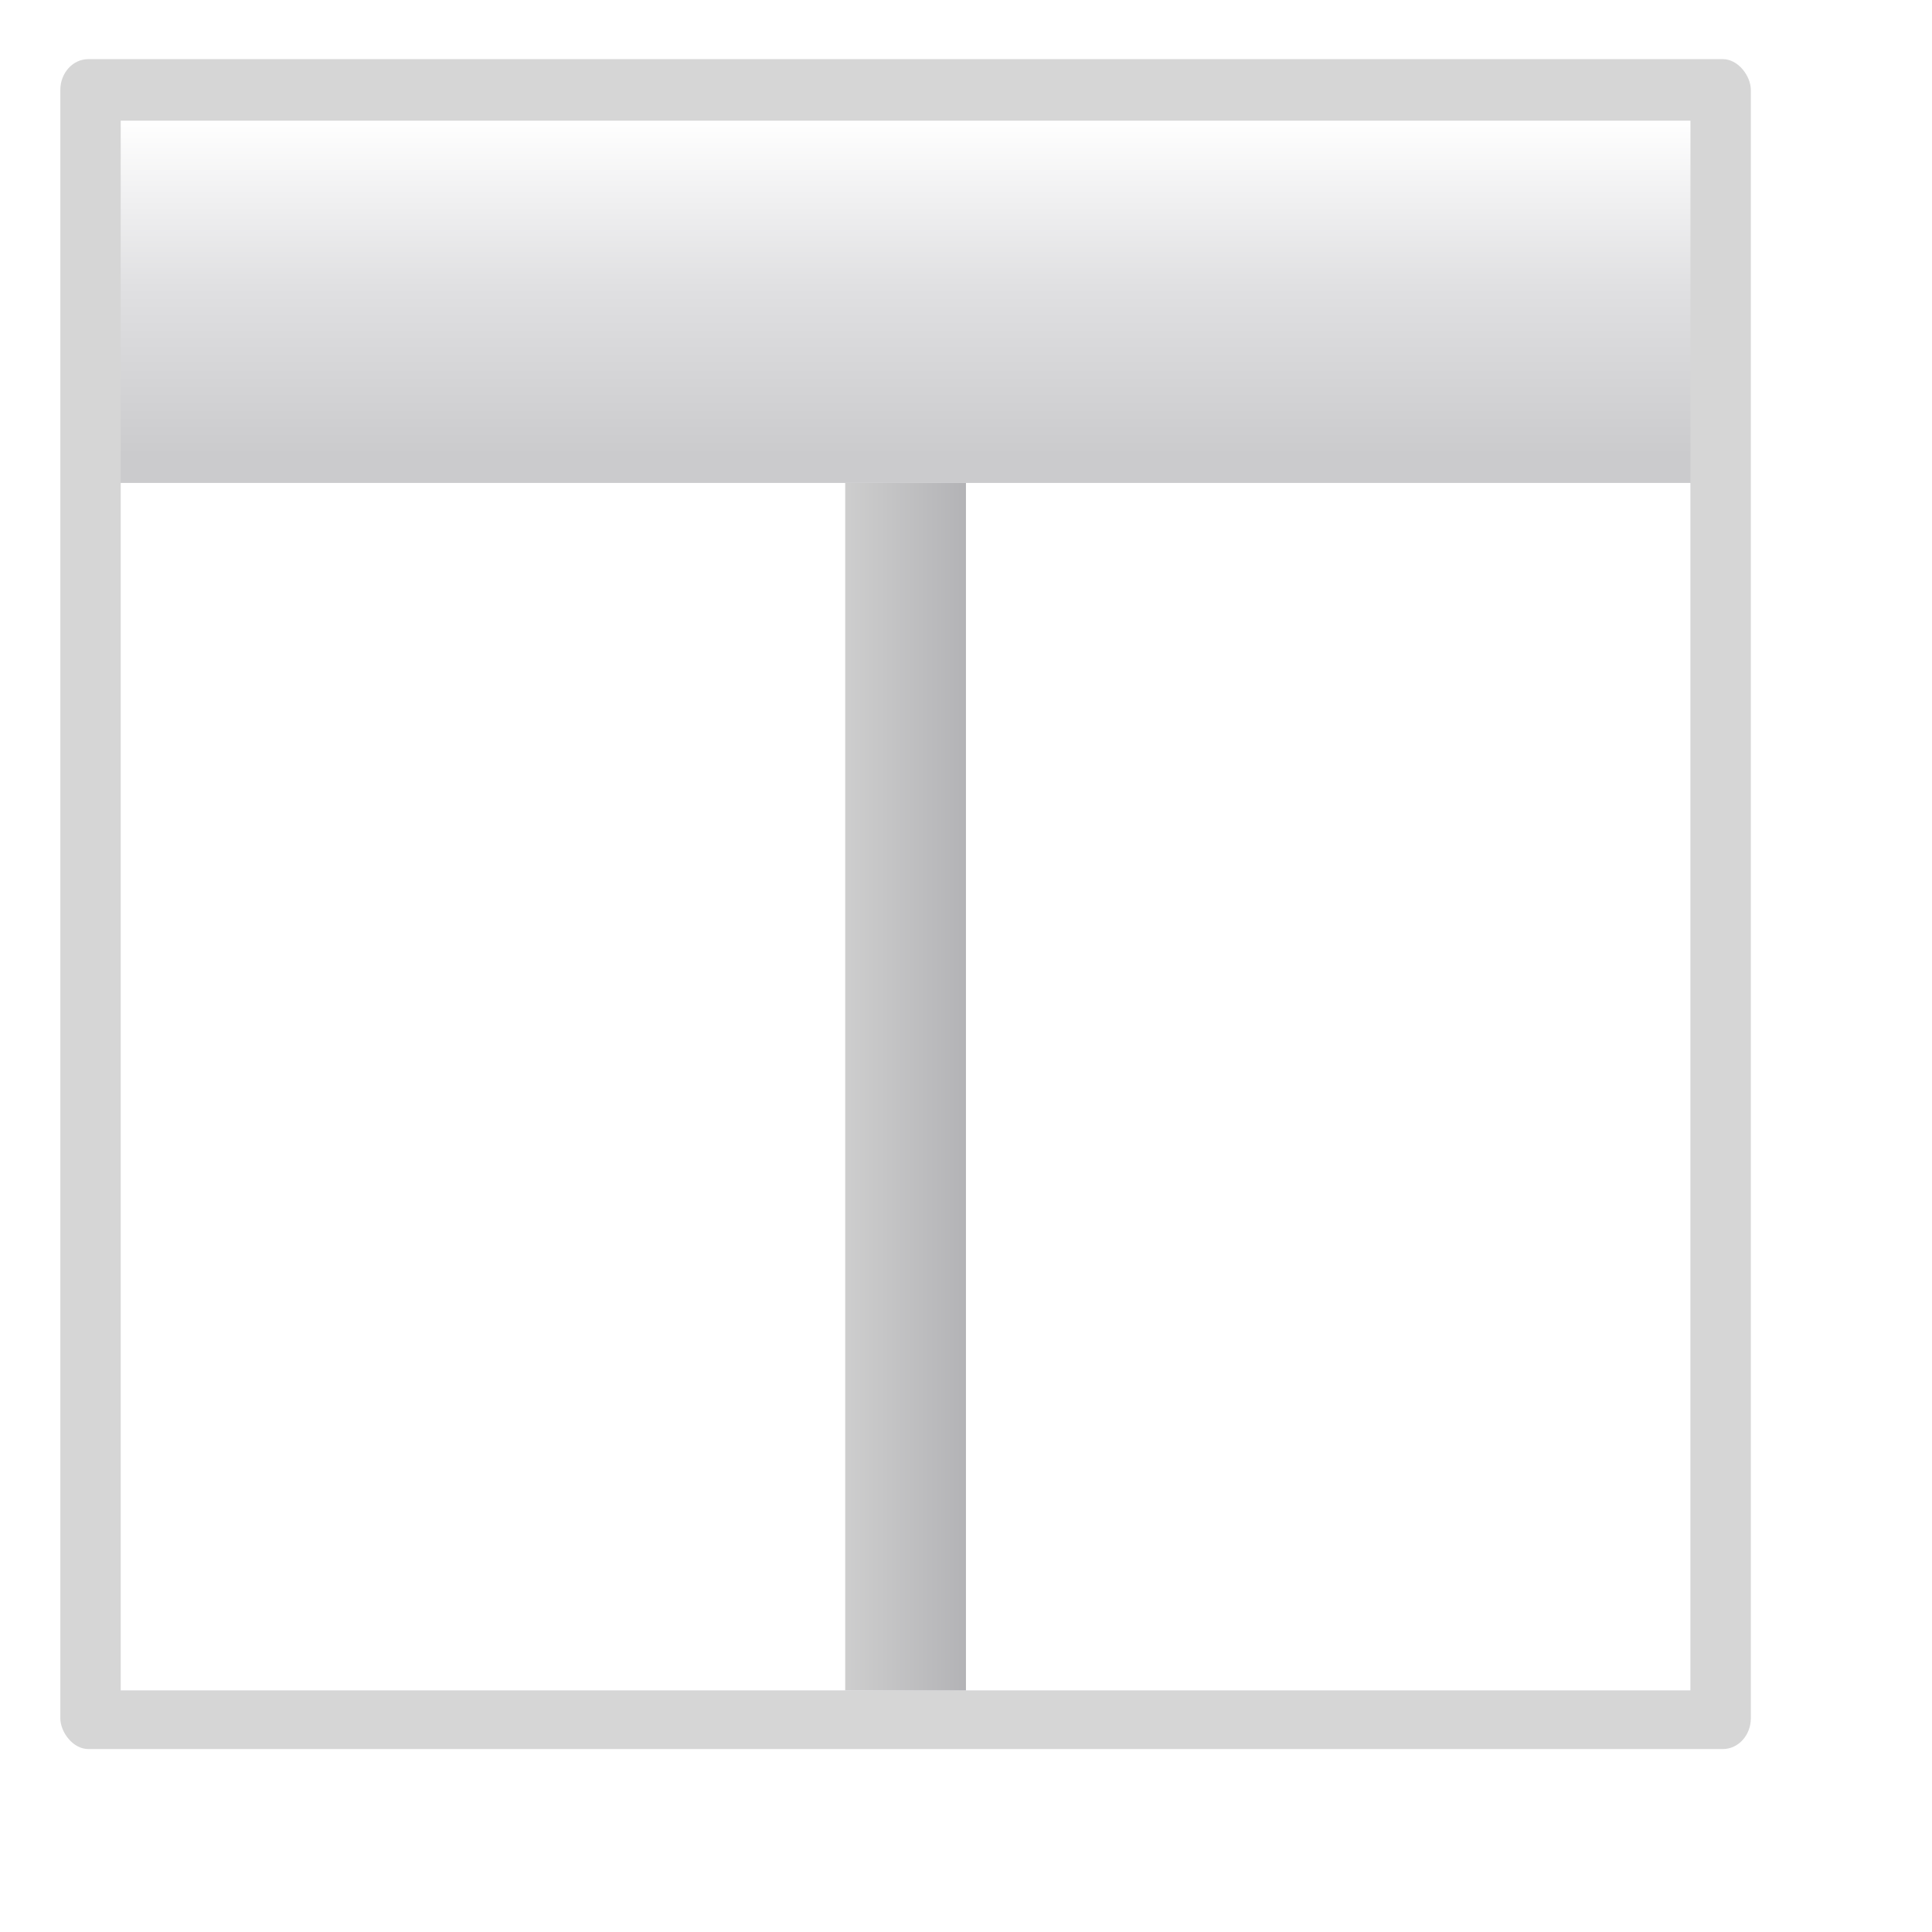<svg height="16" width="16" xmlns="http://www.w3.org/2000/svg" xmlns:xlink="http://www.w3.org/1999/xlink"><linearGradient id="a" gradientTransform="matrix(0 20 -.154 0 183.763 -1883.697)" gradientUnits="userSpaceOnUse" x1="137.258" x2="137.258" y1="260.751" y2="312.877"><stop offset="0" stop-color="#b3b3b6"/><stop offset="1" stop-color="#cecece"/></linearGradient><linearGradient id="b" gradientTransform="matrix(.113 0 0 .169 80.271 151.921)" gradientUnits="userSpaceOnUse" x1="399.775" x2="399.775" y1="681" y2="549.332"><stop offset="0" stop-color="#cbcbcd"/><stop offset=".5" stop-color="#e0e0e2"/><stop offset="1" stop-color="#fff"/></linearGradient><filter id="c"><feGaussianBlur stdDeviation="2.4"/></filter><g transform="matrix(.125 0 0 .125 -9.954 -29.61)"><rect filter="url(#c)" height="120" opacity=".4" rx="1.852" ry="2.186" transform="matrix(1 0 0 .933 0 23.525)" width="112" x="83.629" y="232.876"/><path d="m87.629 244.876 104-0v104l-104.0 0z" fill="url(#b)"/><path d="m157.831 266.495v-2.745z" fill="#fff" fill-opacity=".757"/><path d="m87.629 268.876 104-0v80l-104 0z" fill="#fff"/><path d="m143.629 268.876v80h-8v-80z" fill="url(#a)" fill-rule="evenodd" stroke-width=".845"/></g></svg>